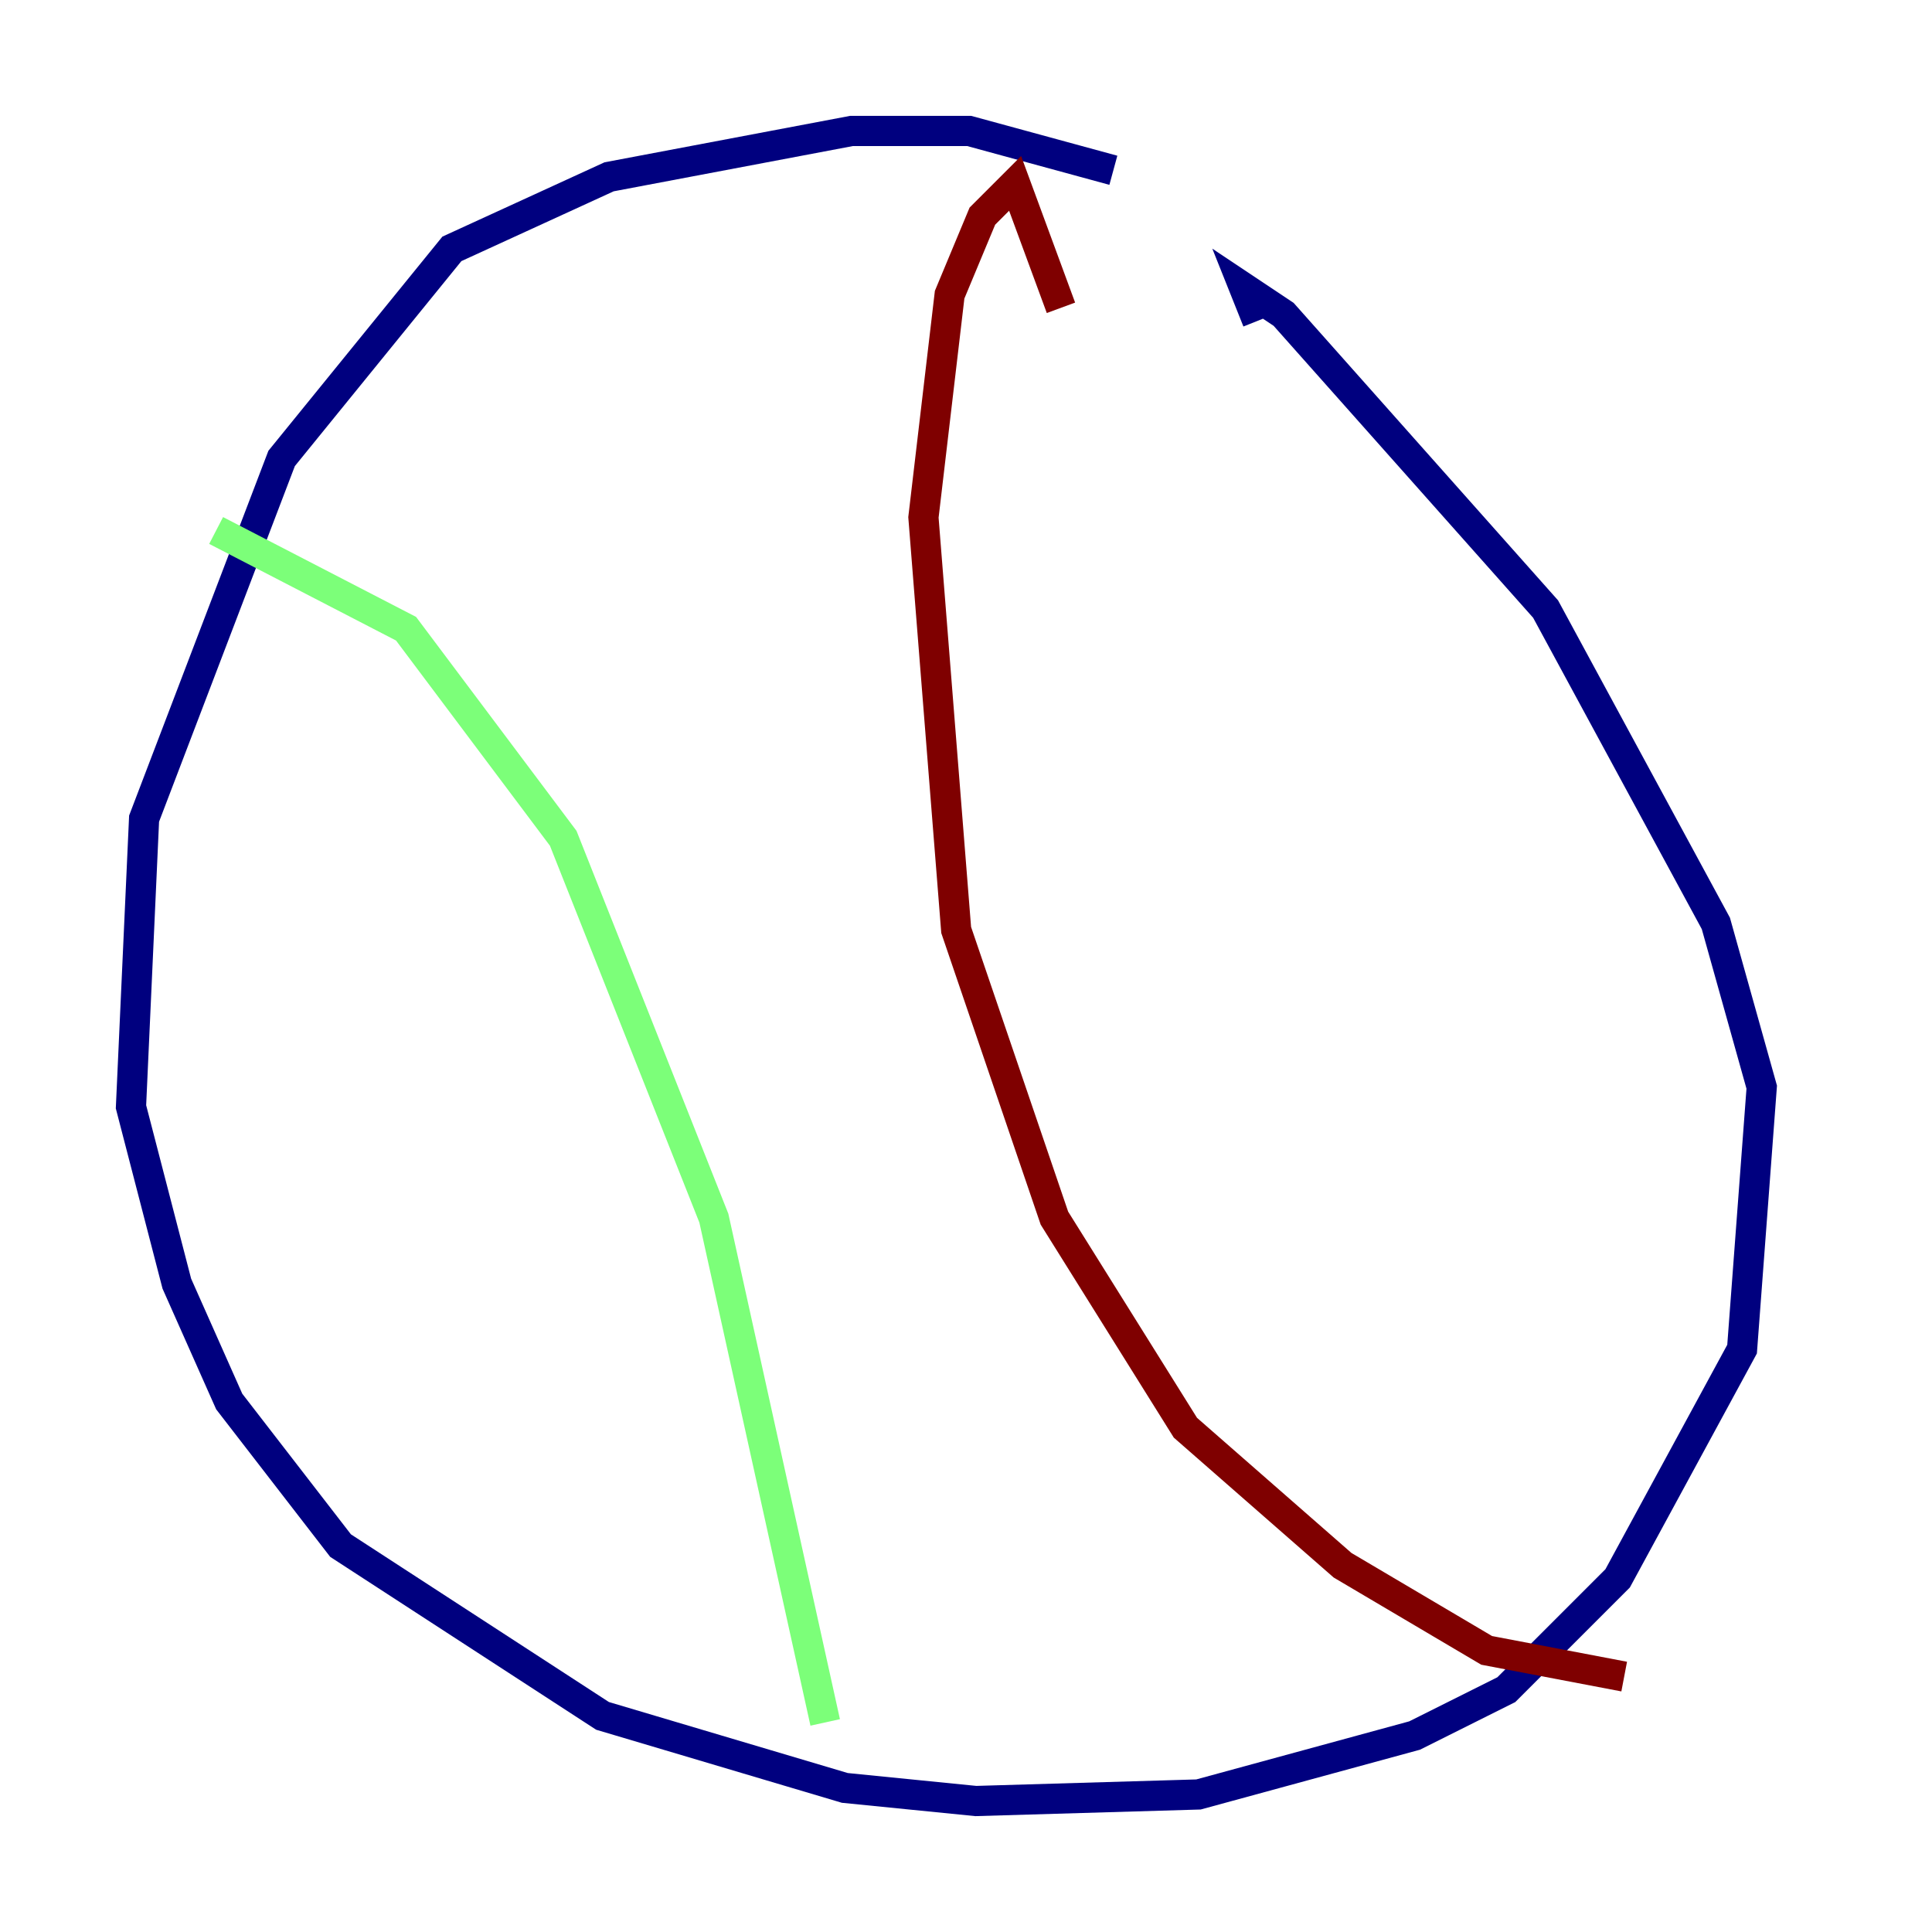 <?xml version="1.0" encoding="utf-8" ?>
<svg baseProfile="tiny" height="128" version="1.2" viewBox="0,0,128,128" width="128" xmlns="http://www.w3.org/2000/svg" xmlns:ev="http://www.w3.org/2001/xml-events" xmlns:xlink="http://www.w3.org/1999/xlink"><defs /><polyline fill="none" points="73.763,11.281 64.217,8.678 56.407,8.678 40.352,11.715 29.939,16.488 18.658,30.373 9.546,54.237 8.678,73.329 11.715,85.044 15.186,92.854 22.563,102.4 39.919,113.681 55.973,118.454 64.651,119.322 79.403,118.888 93.722,114.983 99.797,111.946 107.173,104.57 115.417,89.383 116.719,72.027 113.681,61.18 102.4,40.352 85.044,20.827 82.441,19.091 83.308,21.261" stroke="#00007f" stroke-width="2" /><polyline fill="none" points="14.319,35.146 26.902,41.654 37.315,55.539 47.295,80.705 54.671,114.115" stroke="#7cff79" stroke-width="2" /><polyline fill="none" points="70.291,20.393 67.254,12.149 65.085,14.319 62.915,19.525 61.18,34.278 63.349,61.614 69.858,80.705 78.536,94.59 88.949,103.702 98.495,109.342 107.607,111.078" stroke="#7f0000" stroke-width="2" /></svg>
